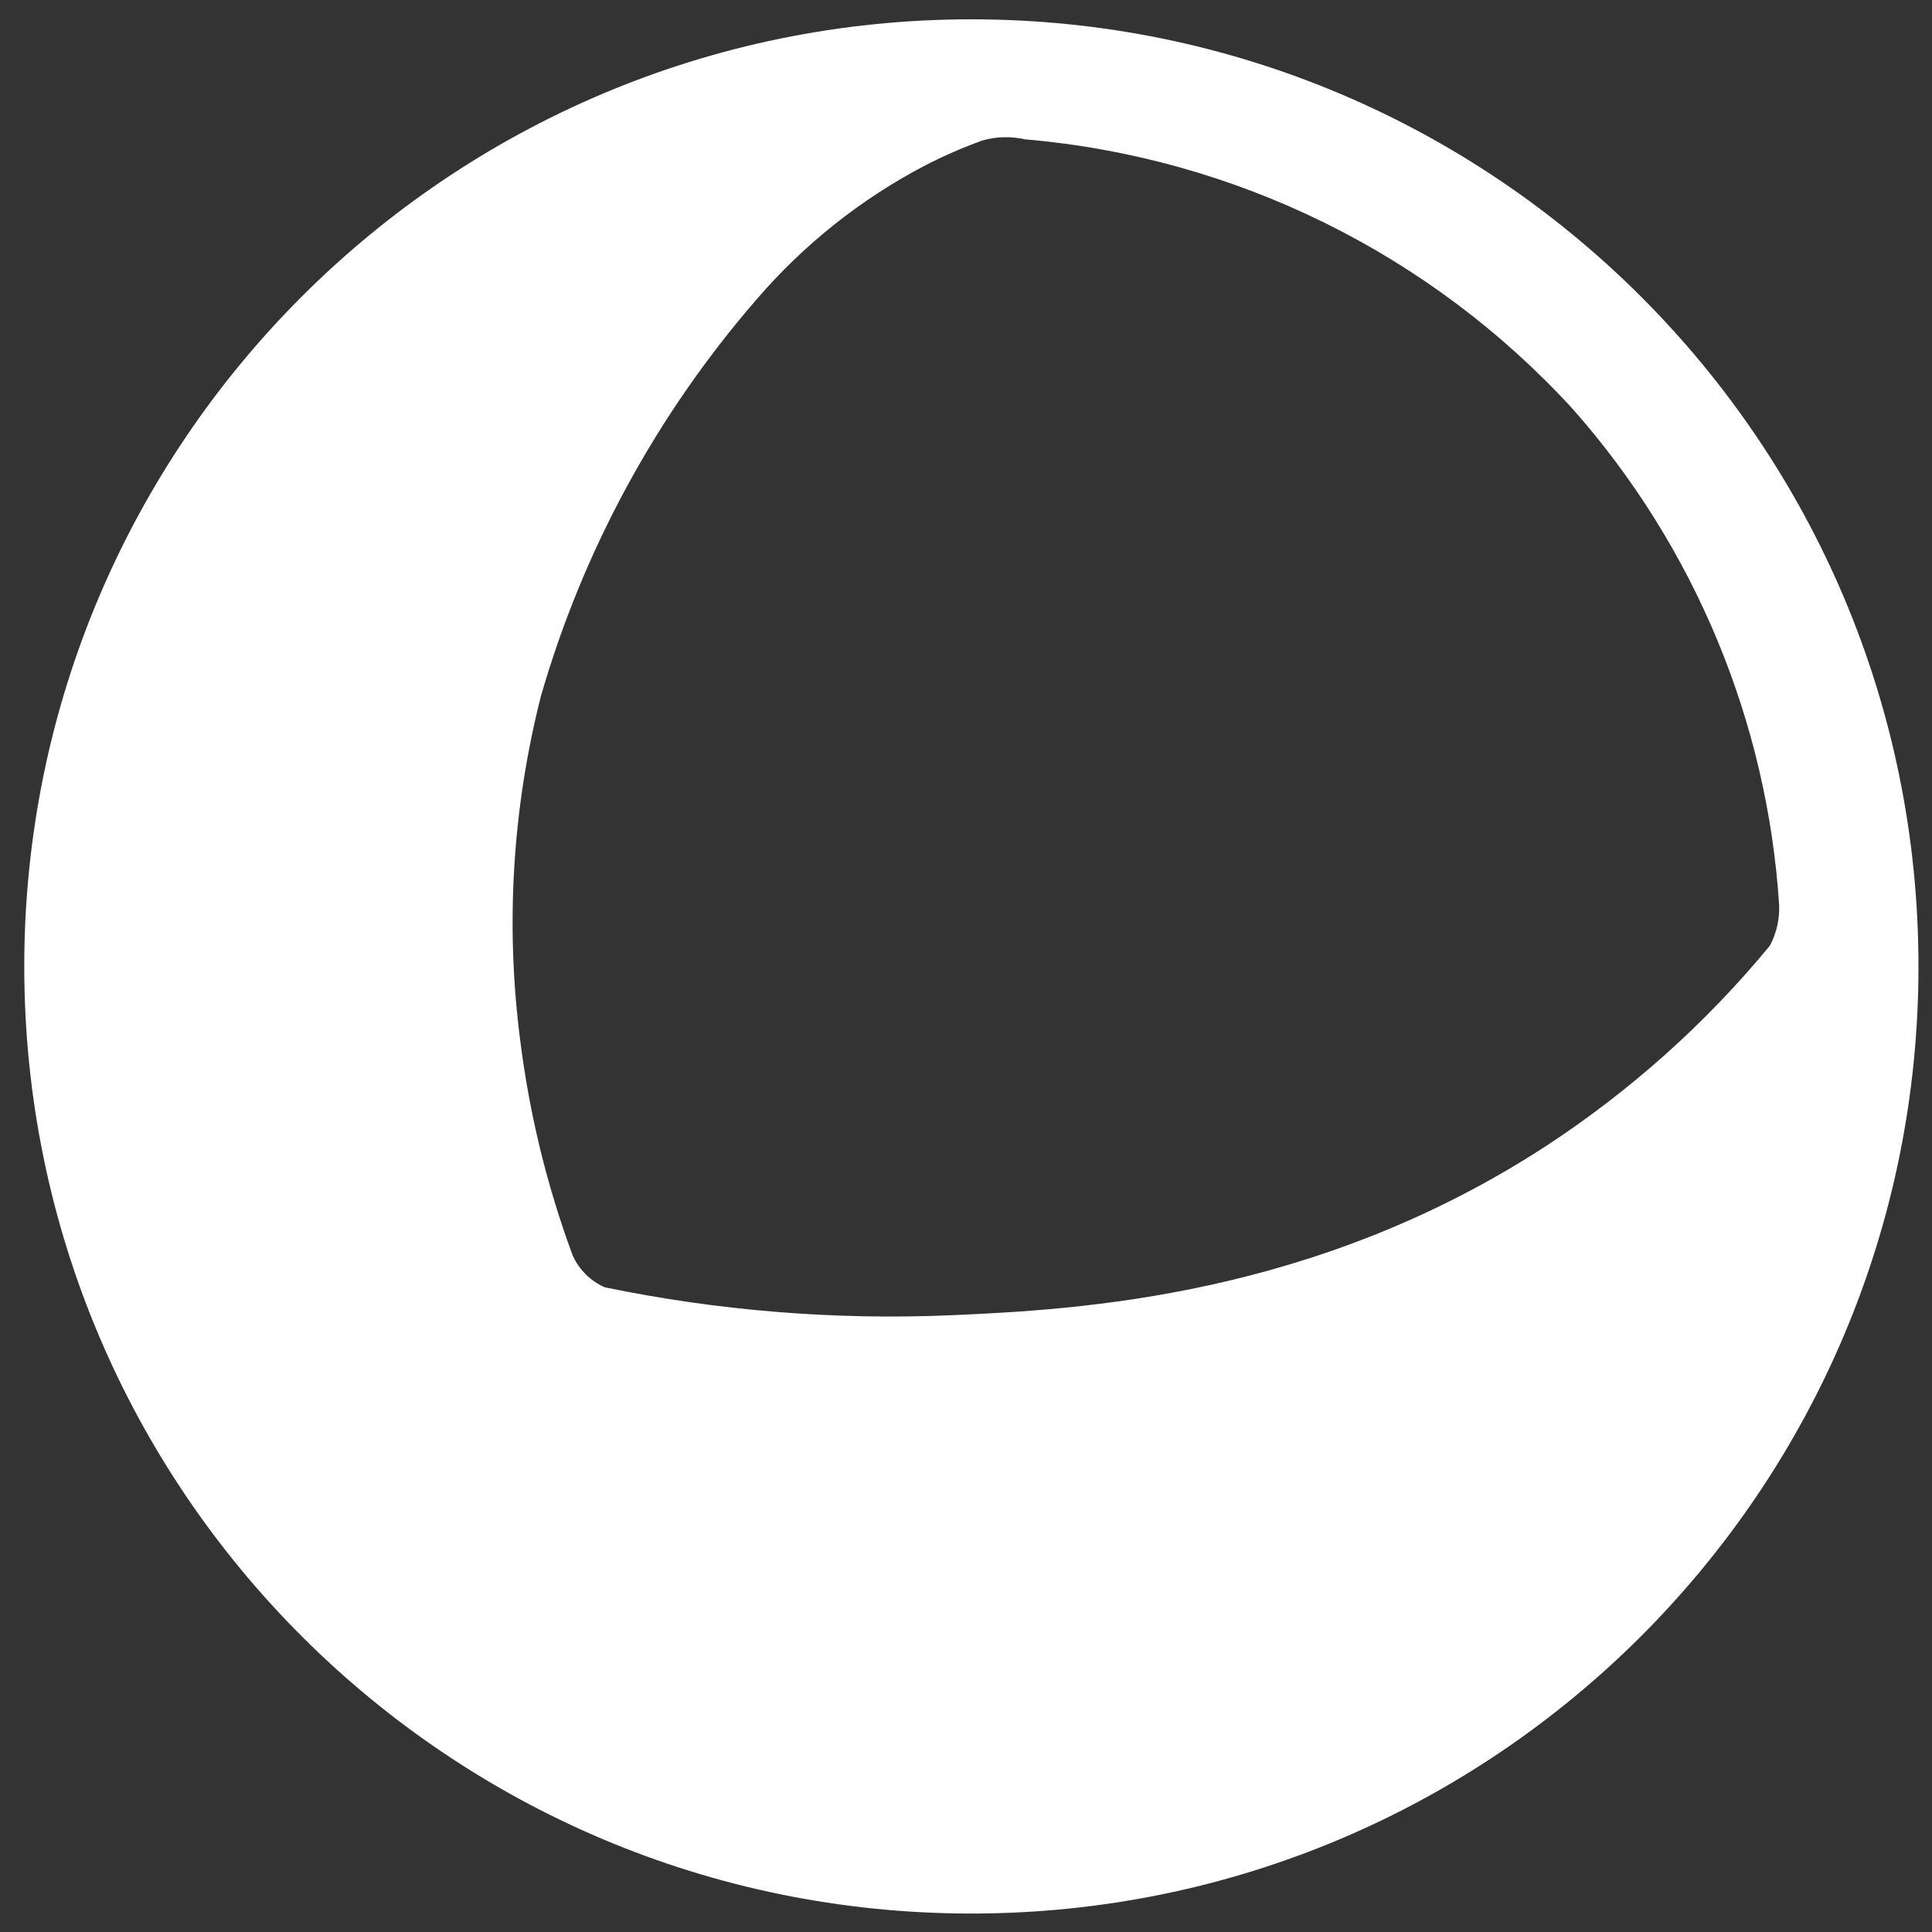 <?xml version="1.0" encoding="UTF-8"?>
<svg id="_레이어_2" data-name="레이어 2" xmlns="http://www.w3.org/2000/svg" viewBox="0 0 90 90">
  <rect x="0" y="0" width="90" height="90" fill="#333333" stroke="none"/>
  <g id="Logo">
    <g id="symbol_02_04_0002_02" data-name="symbol 02 04 0002 02">
      <rect id="_사각형_166" data-name="사각형 166" width="90" height="90" fill="none"/>
      <path id="_패스_842" data-name="패스 842" d="M45.25,.9C20.88,.9,1.13,20.65,1.13,45.02s19.75,44.12,44.12,44.12,44.12-19.75,44.12-44.12S69.62,.9,45.25,.9h0Zm26.78,52.48c-10.77,7.02-21.72,7.63-27.75,7.89-5.4,.23-10.81-.21-16.1-1.3-.67-.29-1.2-.82-1.5-1.48-1.2-3.24-2.02-6.61-2.45-10.05-.69-5.35-.36-10.79,.97-16.02,1.97-6.82,5.4-13.12,10.05-18.48,2.2-2.56,4.87-4.68,7.86-6.24,.85-.44,1.73-.82,2.63-1.15,.65-.19,1.34-.21,2.01-.06,9.79,.84,18.9,5.33,25.53,12.58,5.67,6.42,9.05,14.55,9.6,23.1,.02,.65-.12,1.3-.43,1.88-2.98,3.62-6.5,6.76-10.42,9.33Z" fill="#fff"/>
    </g>
  </g>
</svg>